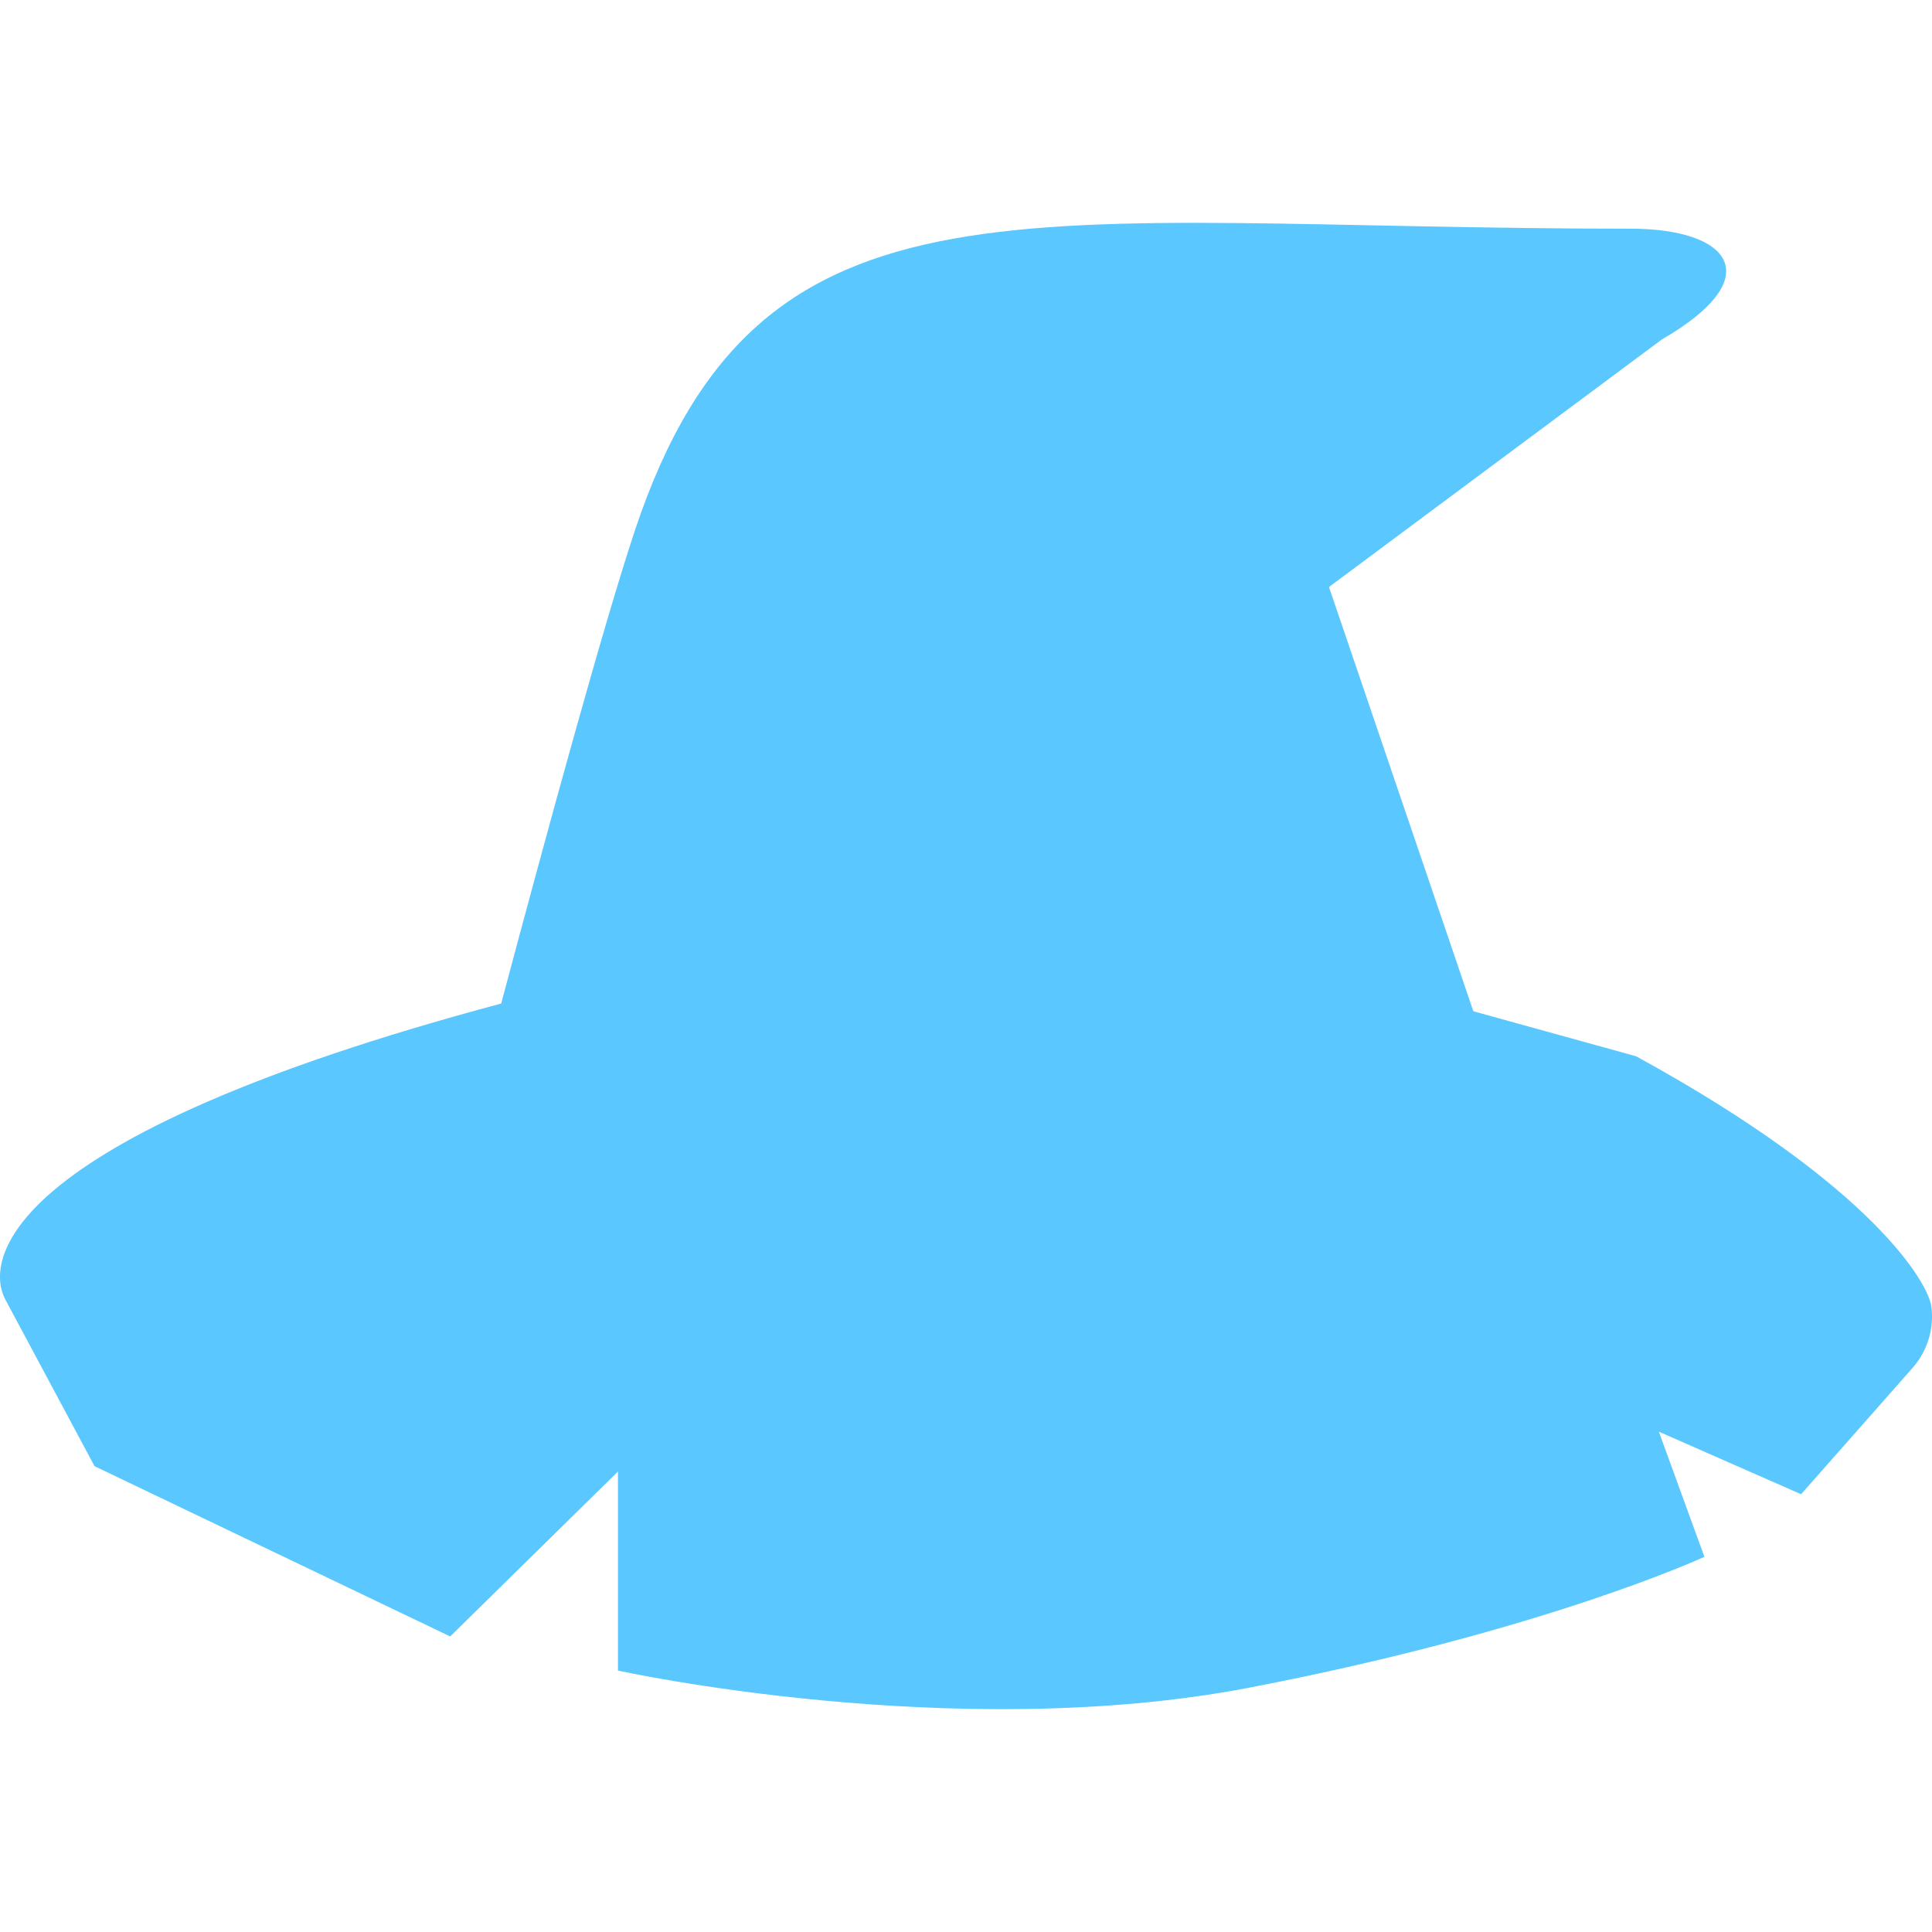<svg width="63" height="63" viewBox="0 0 63 63" fill="none" xmlns="http://www.w3.org/2000/svg">
<g clip-path="url(#clip0_204_450)">
<path d="M62.978 42.597C62.88 41.872 61.142 38.71 53.352 34.444L48.044 32.976L43.336 19.141L54.187 11.072C57.71 9.034 56.413 7.456 53.167 7.457C33.494 7.463 24.789 5.045 20.707 17.286C19.701 20.304 17.864 27.019 16.343 32.724C-0.259 37.166 -0.451 41.208 0.173 42.374L3.083 47.81L14.68 53.362L20.151 47.984V54.475C20.151 54.475 31.095 56.887 40.739 55.032C50.385 53.177 55.578 50.766 55.578 50.766L54.093 46.685L58.732 48.725L62.368 44.603C62.853 44.054 63.075 43.322 62.978 42.597Z" fill="#5AC7FF"/>
</g>
<defs>
<clipPath id="clip0_204_450">
<rect width="63" height="63" fill="white"/>
</clipPath>
</defs>
</svg>
